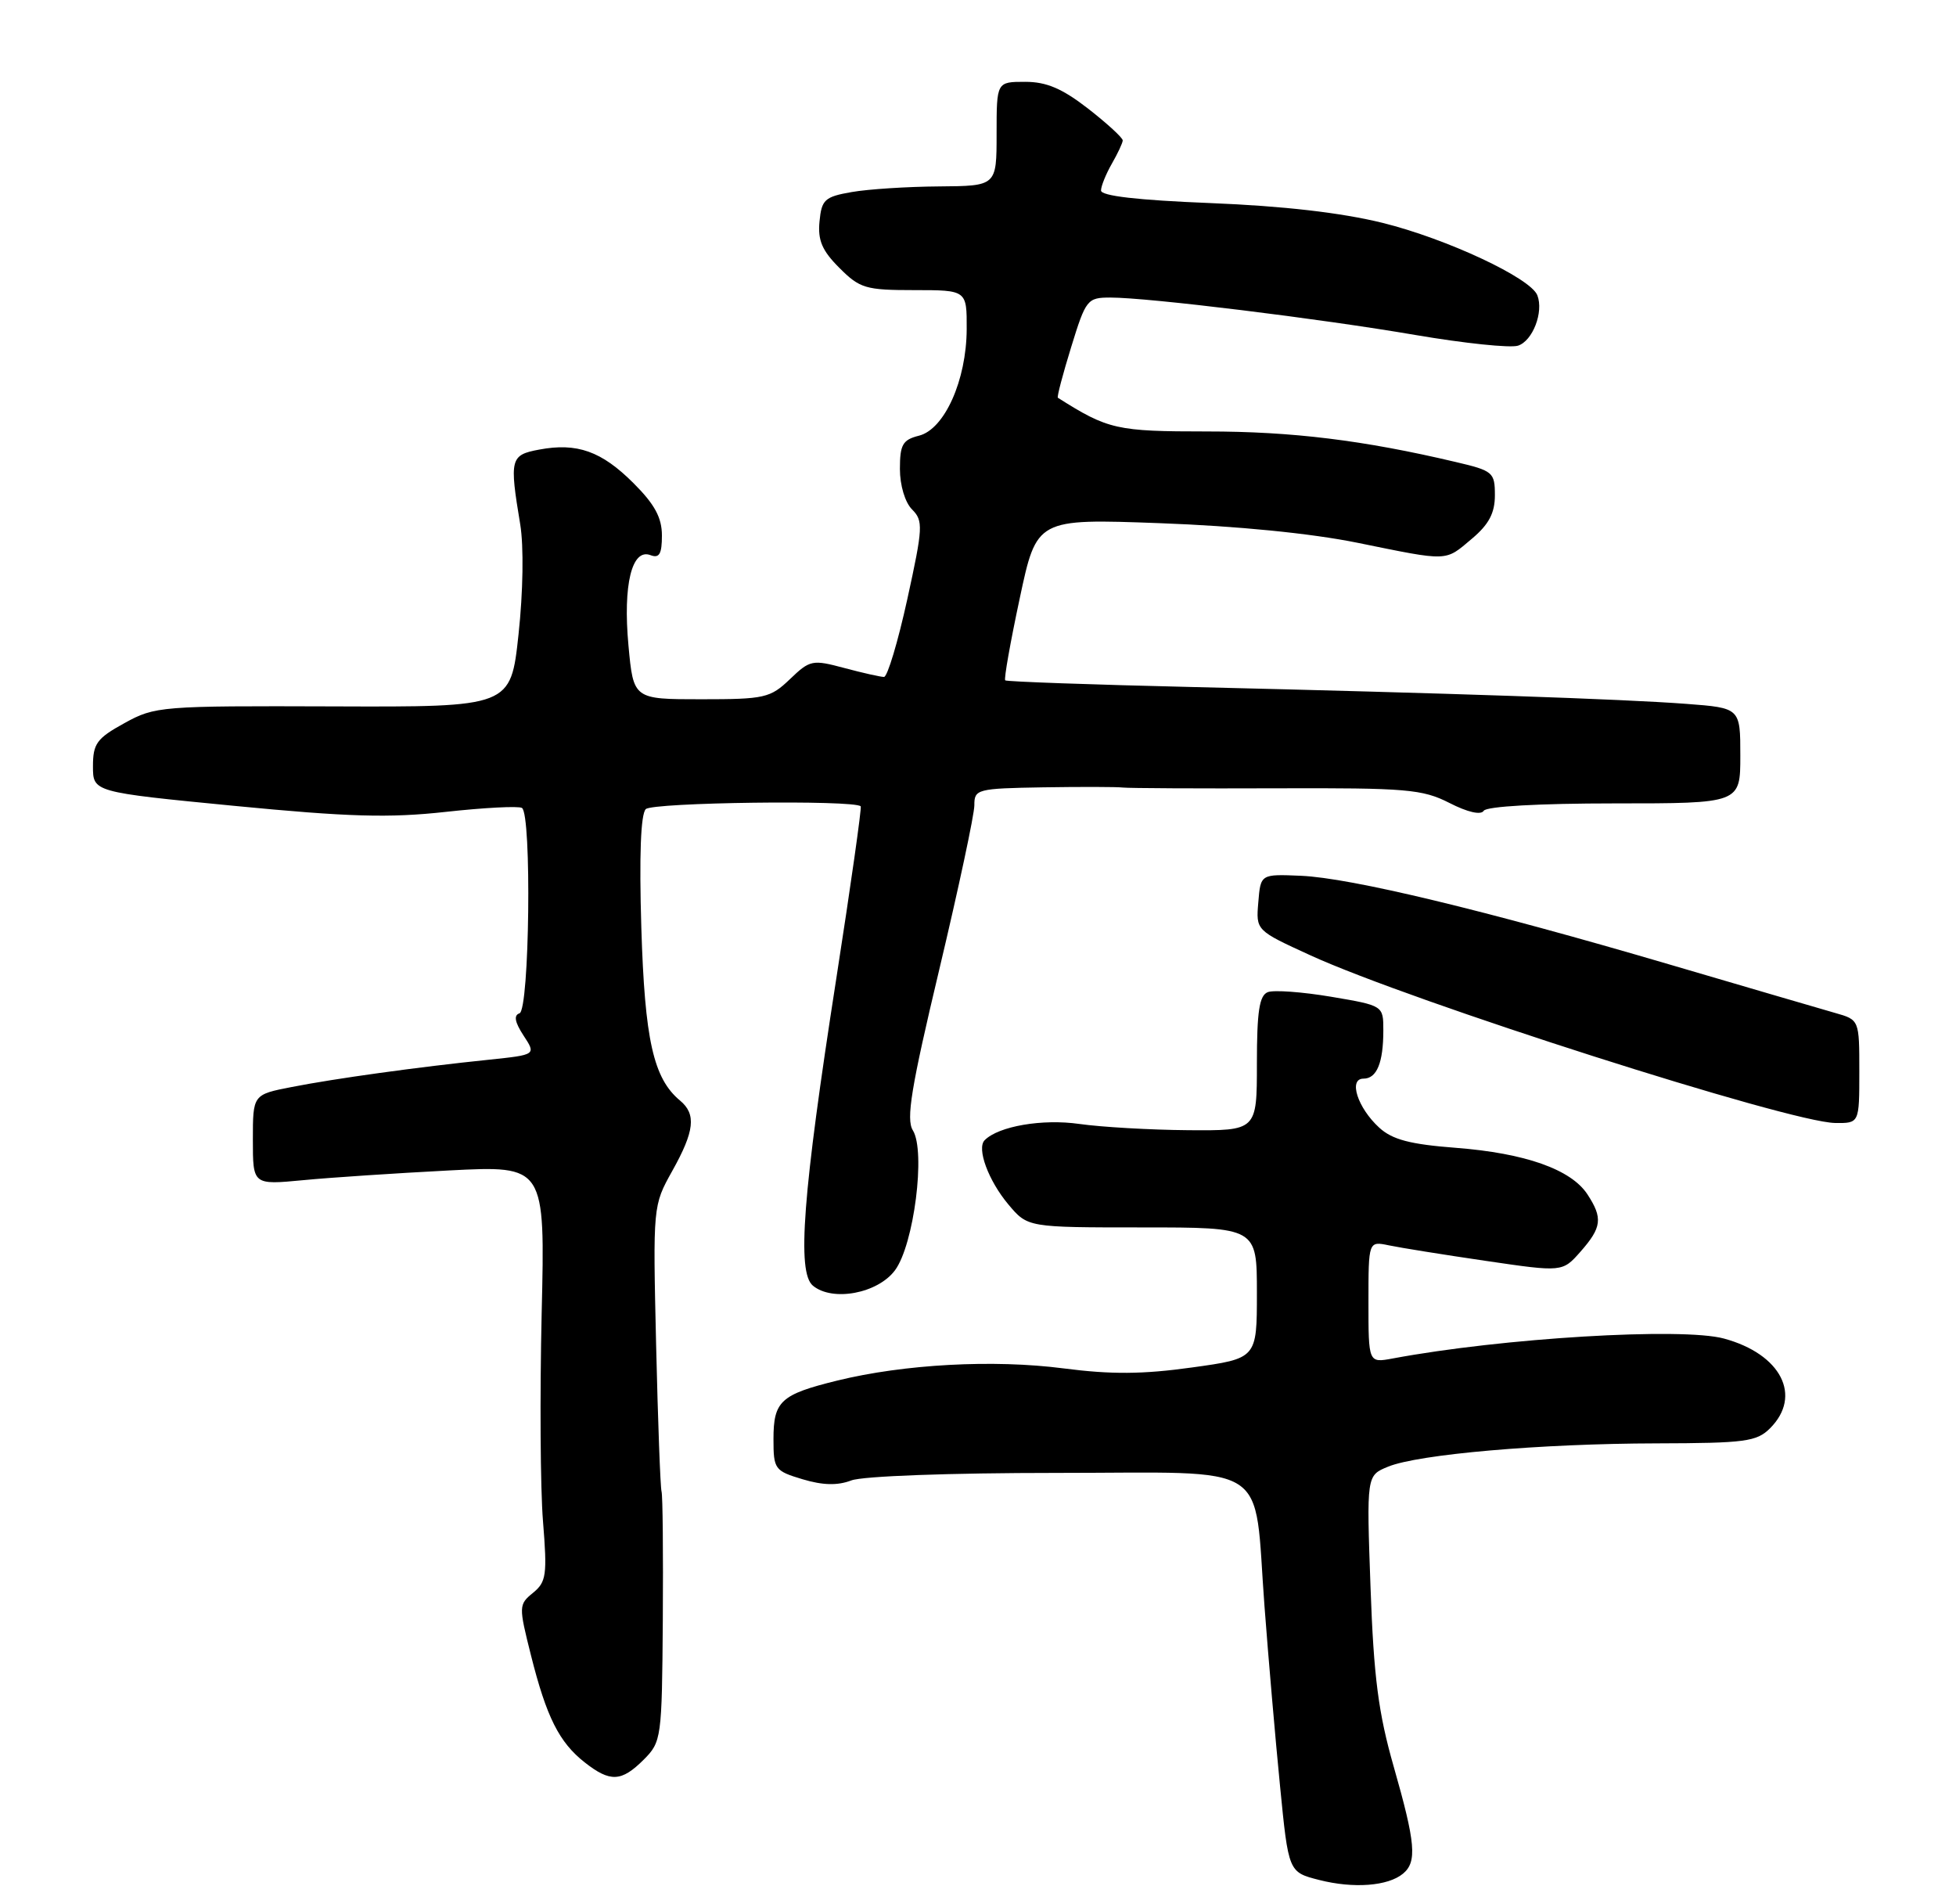<?xml version="1.0" encoding="UTF-8" standalone="no"?>
<!DOCTYPE svg PUBLIC "-//W3C//DTD SVG 1.1//EN" "http://www.w3.org/Graphics/SVG/1.1/DTD/svg11.dtd" >
<svg xmlns="http://www.w3.org/2000/svg" xmlns:xlink="http://www.w3.org/1999/xlink" version="1.1" viewBox="0 0 263 256">
 <g >
 <path fill="currentColor"
d=" M 188.65 251.87 C 190.56 250.29 190.33 247.75 187.40 237.50 C 185.34 230.30 184.71 225.49 184.28 213.42 C 183.74 198.35 183.74 198.35 186.62 197.17 C 190.69 195.49 207.20 194.06 222.75 194.03 C 234.65 194.00 236.20 193.80 238.00 192.00 C 242.36 187.64 239.48 182.02 231.80 179.94 C 226.18 178.41 202.00 179.86 187.25 182.62 C 184.00 183.22 184.00 183.22 184.00 175.03 C 184.00 166.84 184.00 166.84 186.75 167.41 C 188.26 167.73 194.13 168.67 199.79 169.50 C 210.08 171.01 210.08 171.01 212.51 168.26 C 215.38 165.00 215.53 163.74 213.44 160.55 C 211.24 157.20 205.08 155.02 195.75 154.30 C 189.60 153.83 187.21 153.20 185.45 151.59 C 182.54 148.93 181.27 145.00 183.33 145.00 C 185.12 145.00 186.00 142.87 186.00 138.51 C 186.00 135.18 186.00 135.18 178.97 133.99 C 175.10 133.34 171.28 133.06 170.47 133.37 C 169.33 133.81 169.00 135.95 169.00 142.97 C 169.00 152.00 169.00 152.00 159.75 151.93 C 154.66 151.89 148.08 151.51 145.12 151.09 C 140.16 150.38 134.27 151.39 132.40 153.27 C 131.29 154.37 132.90 158.72 135.59 161.92 C 138.18 165.00 138.18 165.00 153.59 165.00 C 169.00 165.00 169.00 165.00 169.00 173.81 C 169.00 182.62 169.00 182.62 160.25 183.83 C 153.66 184.75 149.40 184.78 143.00 183.95 C 133.56 182.73 121.58 183.38 112.57 185.59 C 104.96 187.46 104.00 188.35 104.00 193.46 C 104.00 197.50 104.17 197.73 107.90 198.85 C 110.63 199.67 112.61 199.72 114.47 199.01 C 116.01 198.43 127.68 198.00 142.09 198.00 C 171.41 198.00 168.53 196.15 170.02 215.91 C 170.54 222.83 171.48 233.71 172.11 240.08 C 173.25 251.67 173.25 251.67 177.37 252.72 C 182.00 253.90 186.63 253.55 188.65 251.87 Z  M 86.55 236.55 C 88.94 234.15 89.00 233.69 89.12 217.80 C 89.18 208.83 89.11 201.05 88.95 200.50 C 88.79 199.95 88.46 191.08 88.22 180.79 C 87.79 162.11 87.79 162.07 90.39 157.41 C 93.39 152.05 93.64 149.78 91.44 147.95 C 87.85 144.97 86.69 139.78 86.23 124.66 C 85.94 115.00 86.15 109.45 86.83 108.77 C 87.74 107.86 114.84 107.51 115.73 108.39 C 115.88 108.55 114.40 118.99 112.44 131.59 C 107.93 160.52 107.13 171.03 109.30 172.83 C 111.94 175.02 118.02 173.88 120.34 170.76 C 122.89 167.32 124.49 154.76 122.74 151.95 C 121.81 150.46 122.51 146.20 126.30 130.30 C 128.89 119.41 131.01 109.49 131.01 108.25 C 131.00 106.09 131.37 105.99 140.25 105.84 C 145.34 105.76 150.18 105.77 151.00 105.87 C 151.82 105.96 161.14 106.01 171.69 105.97 C 189.13 105.91 191.25 106.09 194.89 107.94 C 197.33 109.19 199.13 109.60 199.50 108.99 C 199.87 108.40 206.93 108.00 217.06 108.00 C 234.00 108.00 234.00 108.00 234.00 101.59 C 234.00 95.17 234.00 95.17 226.75 94.62 C 218.15 93.97 194.92 93.18 160.50 92.36 C 146.75 92.04 135.35 91.63 135.16 91.46 C 134.97 91.29 135.85 86.33 137.11 80.44 C 139.39 69.72 139.39 69.72 155.95 70.33 C 166.31 70.71 176.24 71.69 182.50 72.96 C 194.94 75.49 194.24 75.51 197.92 72.41 C 200.19 70.50 201.00 68.97 201.00 66.58 C 201.00 63.50 200.75 63.28 195.75 62.11 C 183.35 59.18 173.73 58.00 162.31 58.00 C 150.13 58.00 149.00 57.75 142.24 53.47 C 142.09 53.38 142.90 50.31 144.03 46.65 C 146.00 40.25 146.20 40.00 149.30 40.00 C 154.41 40.00 177.42 42.82 190.36 45.04 C 196.88 46.15 203.06 46.80 204.10 46.47 C 206.08 45.84 207.58 41.95 206.71 39.70 C 205.82 37.38 194.53 32.10 185.90 29.96 C 180.33 28.59 172.53 27.69 162.75 27.30 C 152.97 26.91 148.01 26.34 148.04 25.60 C 148.05 25.00 148.71 23.38 149.50 22.00 C 150.29 20.62 150.95 19.22 150.96 18.88 C 150.98 18.54 148.90 16.63 146.34 14.63 C 142.82 11.90 140.72 11.00 137.84 11.00 C 134.00 11.00 134.00 11.00 134.00 18.00 C 134.00 25.00 134.00 25.00 126.25 25.06 C 121.99 25.09 116.70 25.43 114.50 25.82 C 110.89 26.45 110.47 26.84 110.19 29.77 C 109.94 32.30 110.54 33.70 112.86 36.01 C 115.61 38.77 116.40 39.00 122.92 39.00 C 130.00 39.00 130.00 39.00 129.98 44.25 C 129.95 51.12 127.00 57.71 123.56 58.57 C 121.37 59.12 121.00 59.77 121.00 63.04 C 121.00 65.24 121.69 67.55 122.64 68.49 C 124.15 70.01 124.11 70.90 121.99 80.57 C 120.73 86.30 119.32 91.00 118.86 91.00 C 118.40 91.00 116.00 90.46 113.53 89.80 C 109.23 88.65 108.91 88.71 106.21 91.30 C 103.57 93.83 102.82 94.00 94.28 94.00 C 85.17 94.00 85.17 94.00 84.50 86.75 C 83.75 78.61 84.96 73.66 87.47 74.63 C 88.65 75.08 89.00 74.47 89.00 71.99 C 89.00 69.59 88.03 67.79 85.18 64.95 C 80.88 60.65 77.59 59.48 72.49 60.44 C 68.61 61.16 68.48 61.67 69.95 70.50 C 70.43 73.43 70.34 79.56 69.72 85.28 C 68.67 95.05 68.67 95.05 44.81 94.96 C 21.61 94.88 20.84 94.94 16.73 97.21 C 13.02 99.25 12.50 99.96 12.50 103.01 C 12.50 106.48 12.50 106.48 31.50 108.33 C 46.86 109.82 52.31 109.98 59.93 109.14 C 65.11 108.57 69.72 108.33 70.18 108.61 C 71.51 109.44 71.20 135.77 69.85 136.22 C 69.05 136.48 69.22 137.41 70.39 139.20 C 72.09 141.79 72.09 141.79 65.80 142.45 C 56.17 143.44 45.07 144.98 39.25 146.12 C 34.00 147.14 34.00 147.14 34.00 153.22 C 34.00 159.29 34.00 159.29 40.75 158.65 C 44.46 158.29 53.30 157.71 60.40 157.34 C 73.30 156.68 73.30 156.68 72.83 176.59 C 72.58 187.54 72.65 200.10 73.01 204.50 C 73.59 211.71 73.46 212.66 71.67 214.12 C 69.74 215.70 69.73 215.91 71.39 222.51 C 73.48 230.83 75.18 234.21 78.61 236.91 C 82.05 239.61 83.55 239.54 86.55 236.55 Z  M 250.00 144.05 C 250.00 137.09 250.00 137.09 246.75 136.17 C 244.96 135.66 234.95 132.73 224.50 129.66 C 199.60 122.34 181.64 118.02 174.92 117.73 C 169.50 117.50 169.50 117.50 169.19 121.29 C 168.87 125.07 168.87 125.07 176.19 128.42 C 189.74 134.63 240.61 150.88 246.75 150.96 C 250.00 151.00 250.00 151.00 250.00 144.05 Z "/>
</g>
</svg>